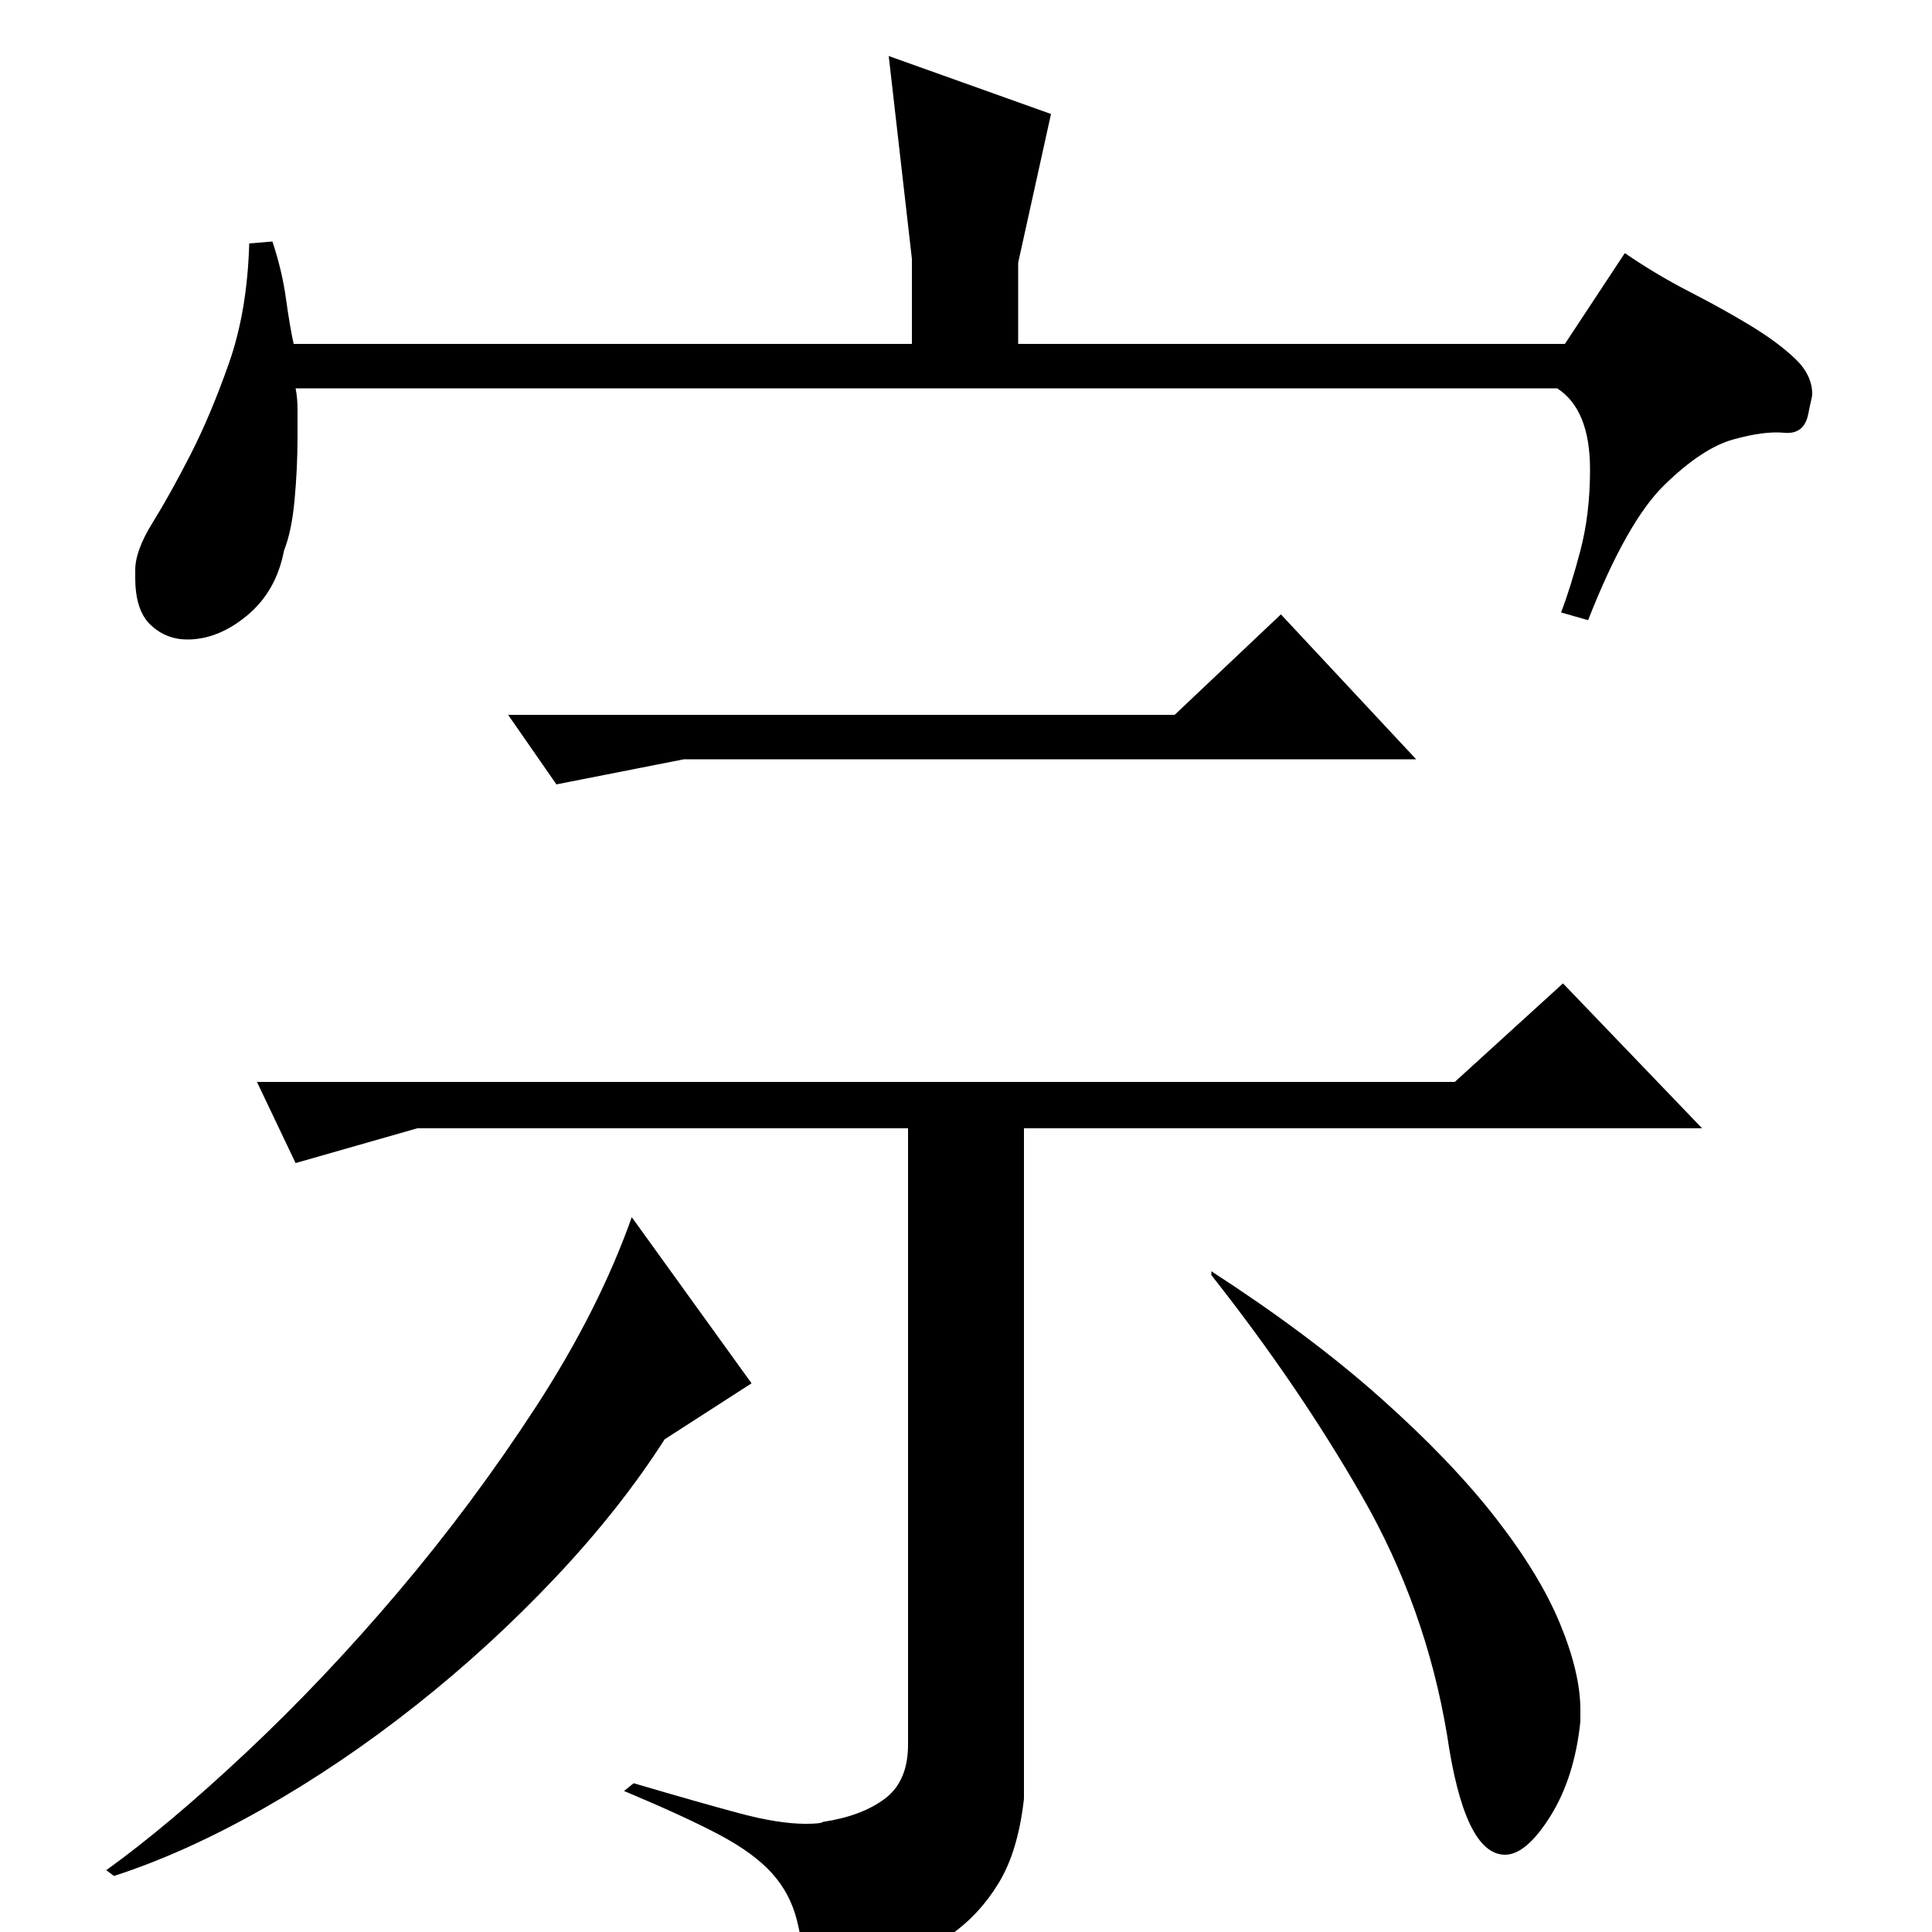 <?xml version="1.0" standalone="no"?>
<!DOCTYPE svg PUBLIC "-//W3C//DTD SVG 1.1//EN" "http://www.w3.org/Graphics/SVG/1.1/DTD/svg11.dtd" >
<svg xmlns="http://www.w3.org/2000/svg" xmlns:xlink="http://www.w3.org/1999/xlink" version="1.1" viewBox="0 -200 1000 1000">
  <g transform="matrix(1 0 0 -1 0 800)">
   <path fill="currentColor"
d="M608 630l55 52l70 -75h-379l-66 -13l-25 36h345zM216 416l-63 -18l-20 42h620l56 51l72 -75h-351v-347q-3 -27 -13 -43.5t-25 -27t-34 -16.5t-40 -12q-2 22 -5.5 36t-13 24.5t-27.5 20t-49 22.5l5 4q34 -10 54.5 -15.5t34.5 -5.5q8 0 9 1q20 3 32 12t12 28v319h-254z
M627 342q51 -33 87.5 -65.5t59.5 -62t33.5 -55t10.5 -44.5v-6q-3 -29 -15.5 -49t-23.5 -20q-21 0 -30 62q-11 66 -44 123.5t-78 114.5v2zM344 255q-23 -36 -56.5 -71.5t-72 -66t-79 -53.5t-77.5 -35l-4 3q32 23 72.5 61t79 83.5t71 95.5t49.5 98l62 -86zM472 866l-12 105
l84 -30l-17 -77v-42h283l31 47q16 -11 33.5 -20t31.5 -17.5t23 -17t9 -18.5q0 -1 -0.5 -3t-1.5 -7q-2 -11 -12.5 -10t-26.5 -3.5t-35.5 -23.5t-39.5 -70l-14 4q5 13 10 32t5 42q0 31 -17 42h-653q1 -5 1 -11v-14q0 -16 -1.5 -32.5t-5.5 -26.5q-4 -21 -19 -33.5t-31 -12.5
q-11 0 -19 7.5t-8 24.5v4q0 10 9 24.5t19.5 35t20 47.5t10.5 62l12 1q5 -15 7 -29.5t4 -23.5h320v44z" />
  </g>

</svg>
